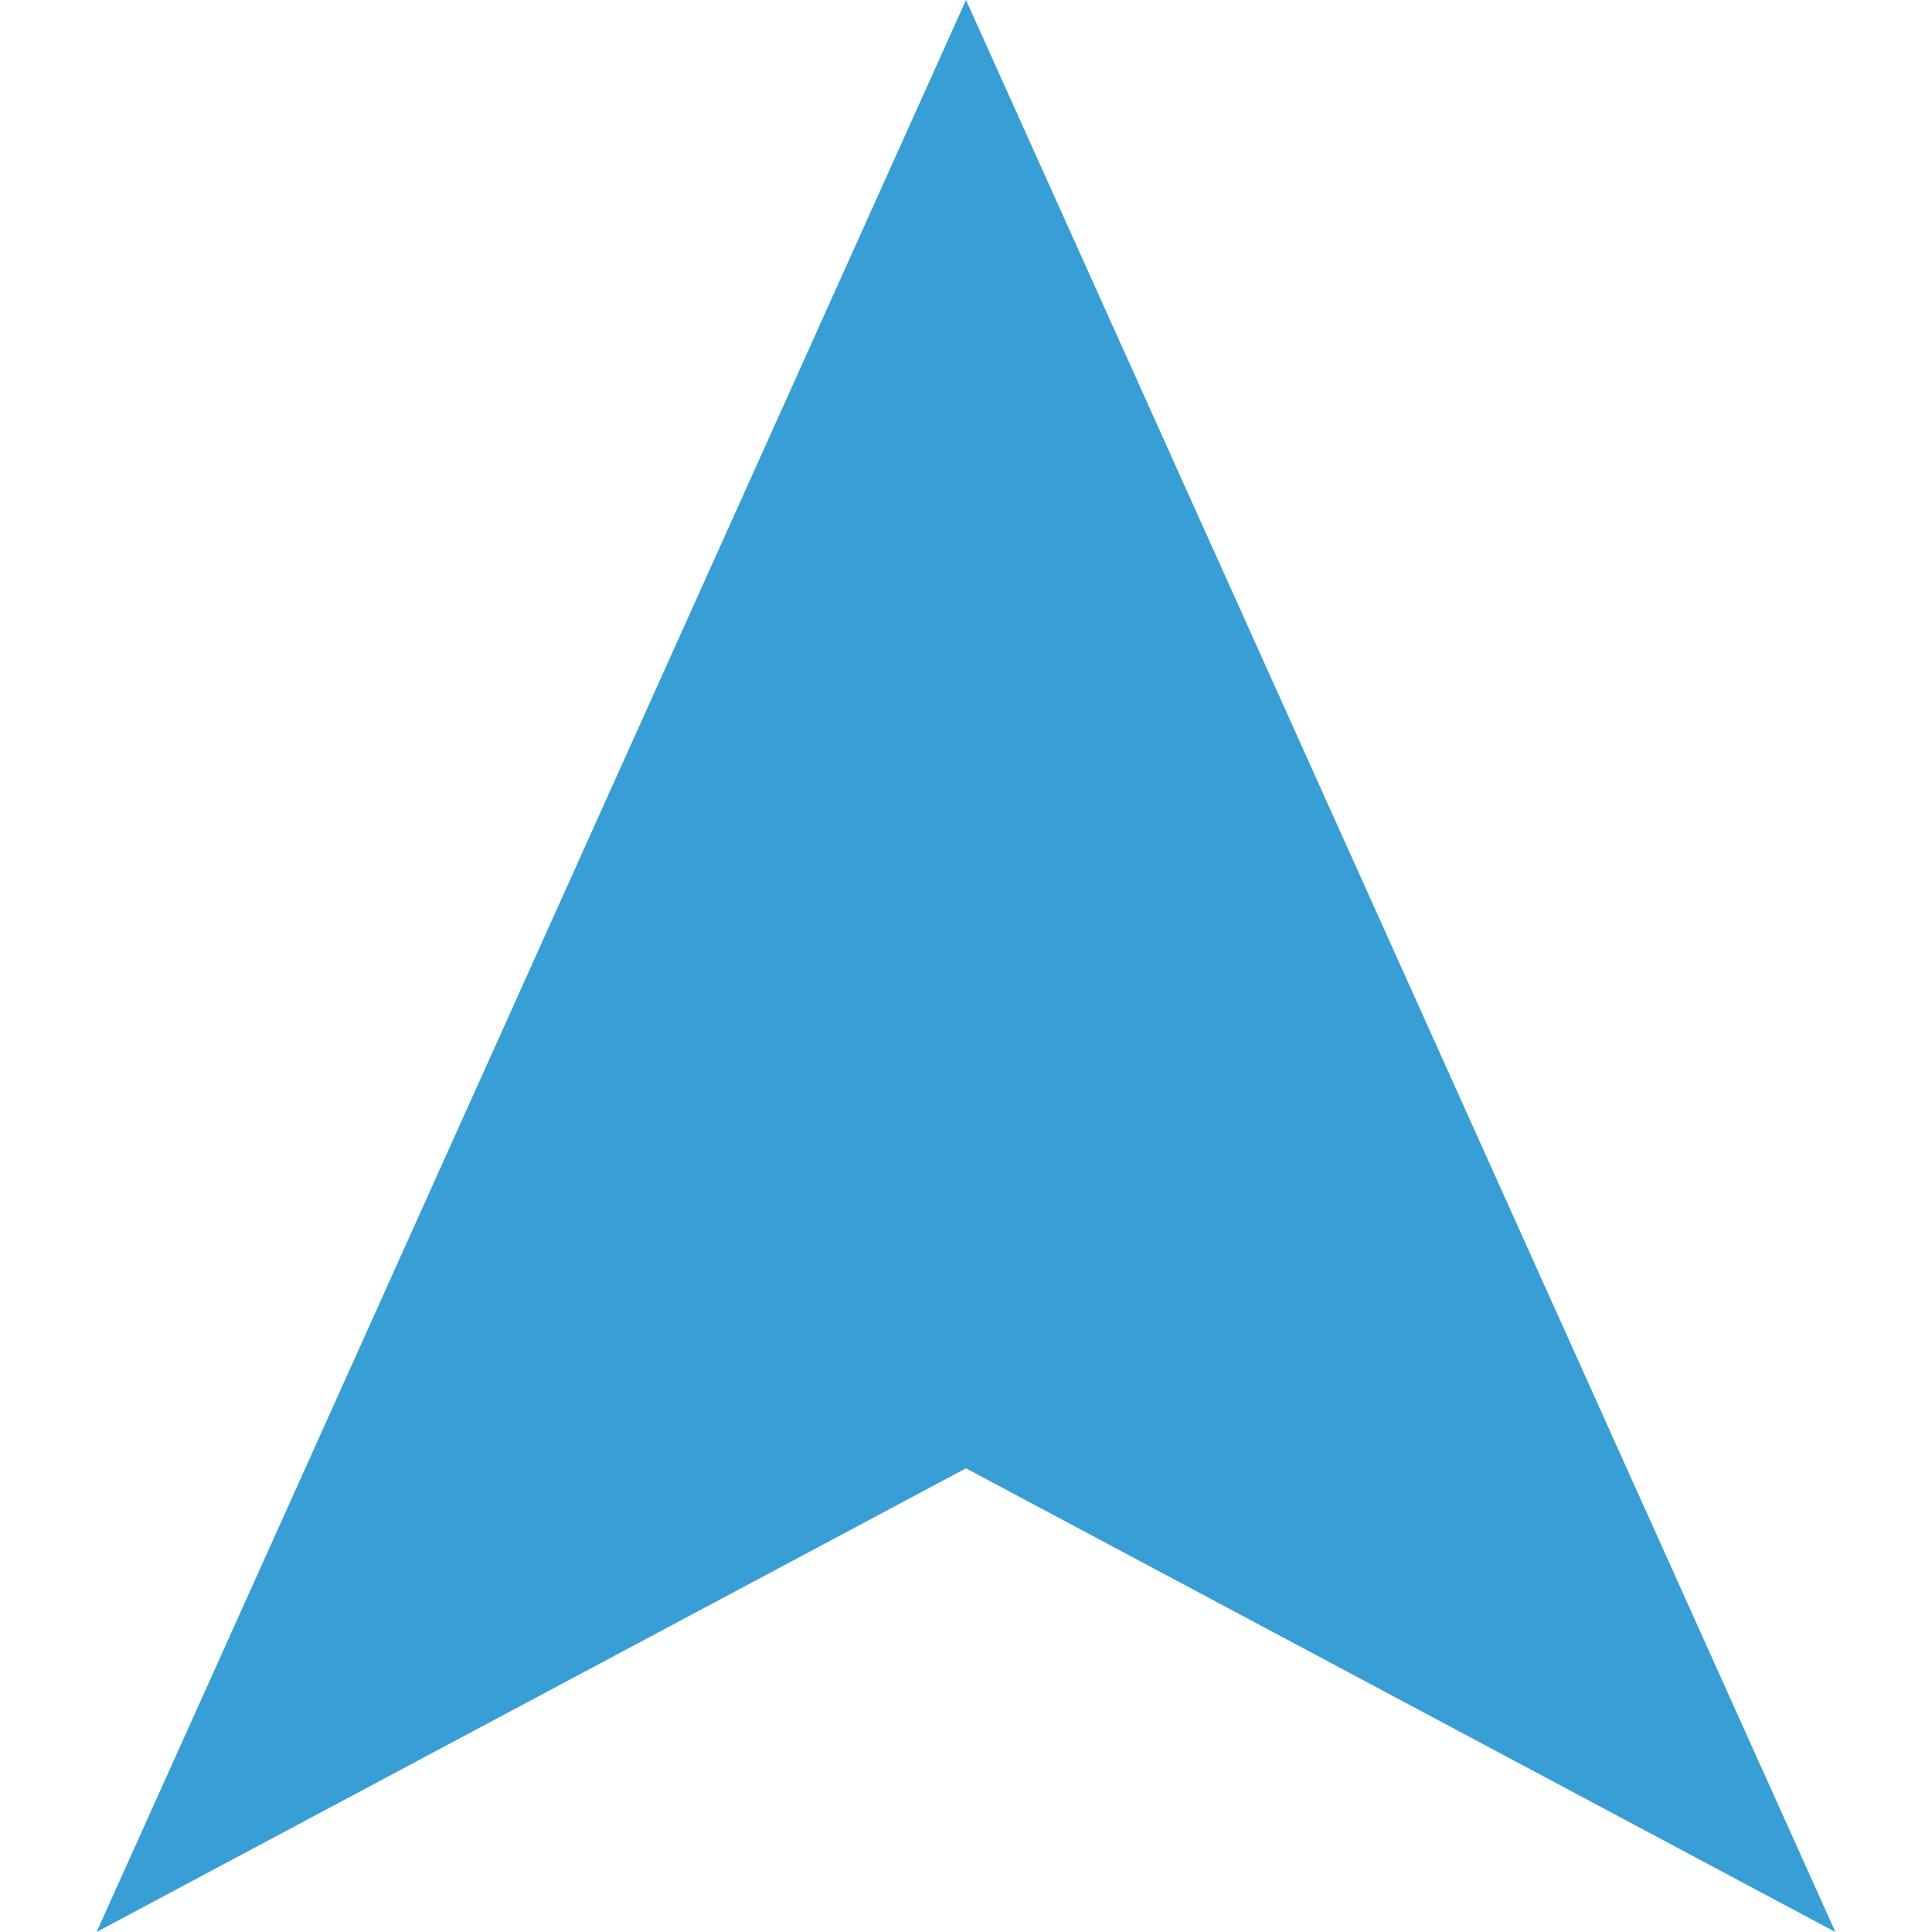 <?xml version="1.0" standalone="no"?><!DOCTYPE svg PUBLIC "-//W3C//DTD SVG 1.1//EN"
    "http://www.w3.org/Graphics/SVG/1.1/DTD/svg11.dtd">
<svg t="1595507113488" class="icon" viewBox="0 0 1024 1024" version="1.1"
    xmlns="http://www.w3.org/2000/svg" p-id="716" width="128" height="128">
    <defs>
        <style type="text/css"></style>
    </defs>
    <path d="M51.2 1024L512 0 972.8 1024 512 778.24z" fill="#389FD6" p-id="717"></path>
</svg>